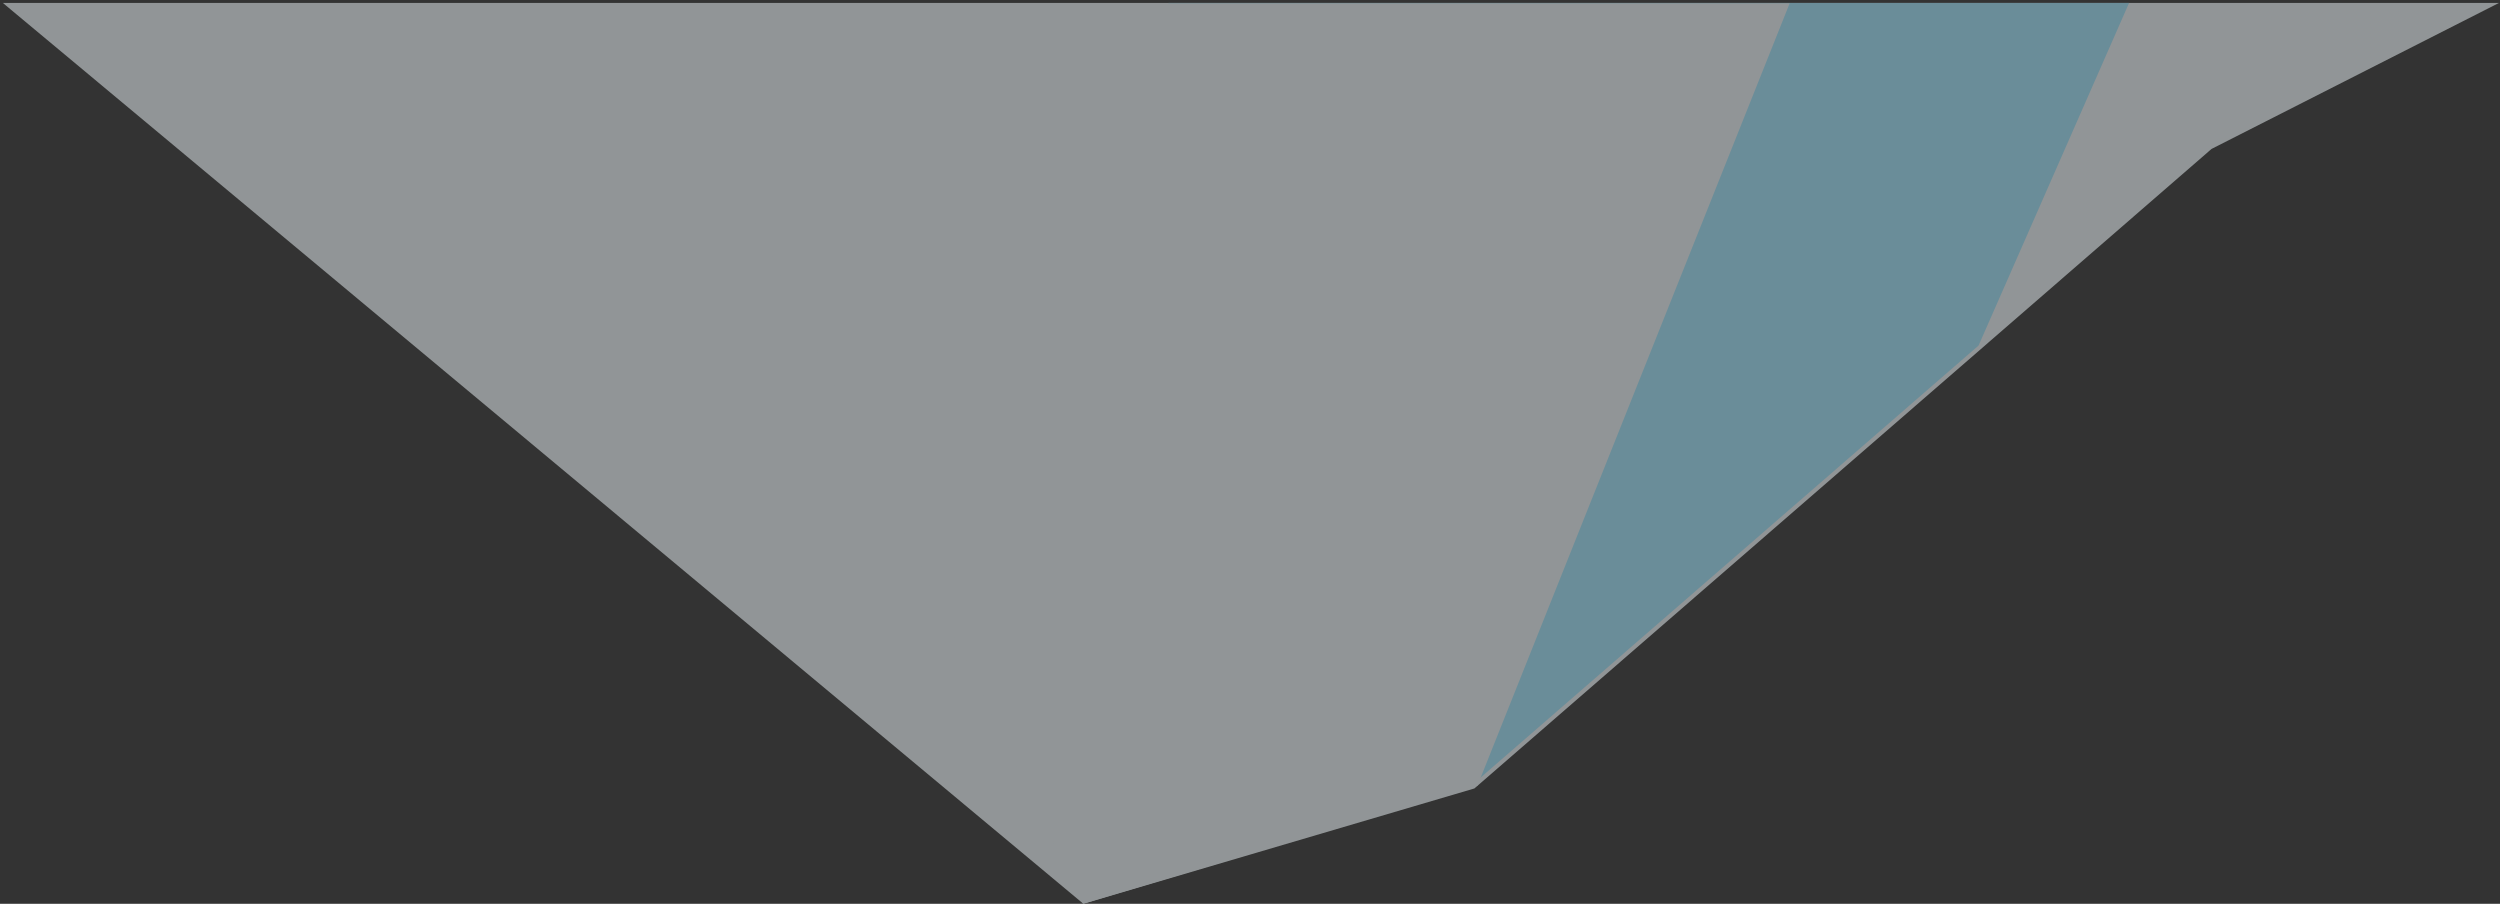<?xml version="1.0" encoding="UTF-8" standalone="no"?>
<svg width="769px" height="278px" viewBox="0 0 769 278" version="1.1" xmlns="http://www.w3.org/2000/svg" xmlns:xlink="http://www.w3.org/1999/xlink">
    <rect x="0" y="0" width="769" height="278" fill="#333333" stroke="none"/>
    <!-- Generator: Sketch 39.1 (31720) - http://www.bohemiancoding.com/sketch -->
    <title>Group 5</title>
    <desc>Created with Sketch.</desc>
    <defs></defs>
    <g id="Page-1" stroke="none" stroke-width="1" fill="none" fill-rule="evenodd" opacity="0.5">
        <g id="Desktop-HD" transform="translate(-103, -1075)">
            <g id="Group-5" transform="translate(103, 1075)">
                <polygon id="Polygon" fill="#EFF8FB" points="200 0.902 768.68 0.902 680.277 45.805 453.527 242.527 333.238 278 0.875 0.902"></polygon>
                <polygon id="Polygon" fill="#A1E7FF" points="359.395 0.902 585.421 0.902 654.904 0.902 608.609 106.277 453.266 241.055 359.395 125.805"></polygon>
                <polygon id="Polygon" fill="#EFF8FB" points="255 1 481.027 1 550.51 1 454.473 241.664 333.141 278 200 1"></polygon>
            </g>
        </g>
    </g>
</svg>